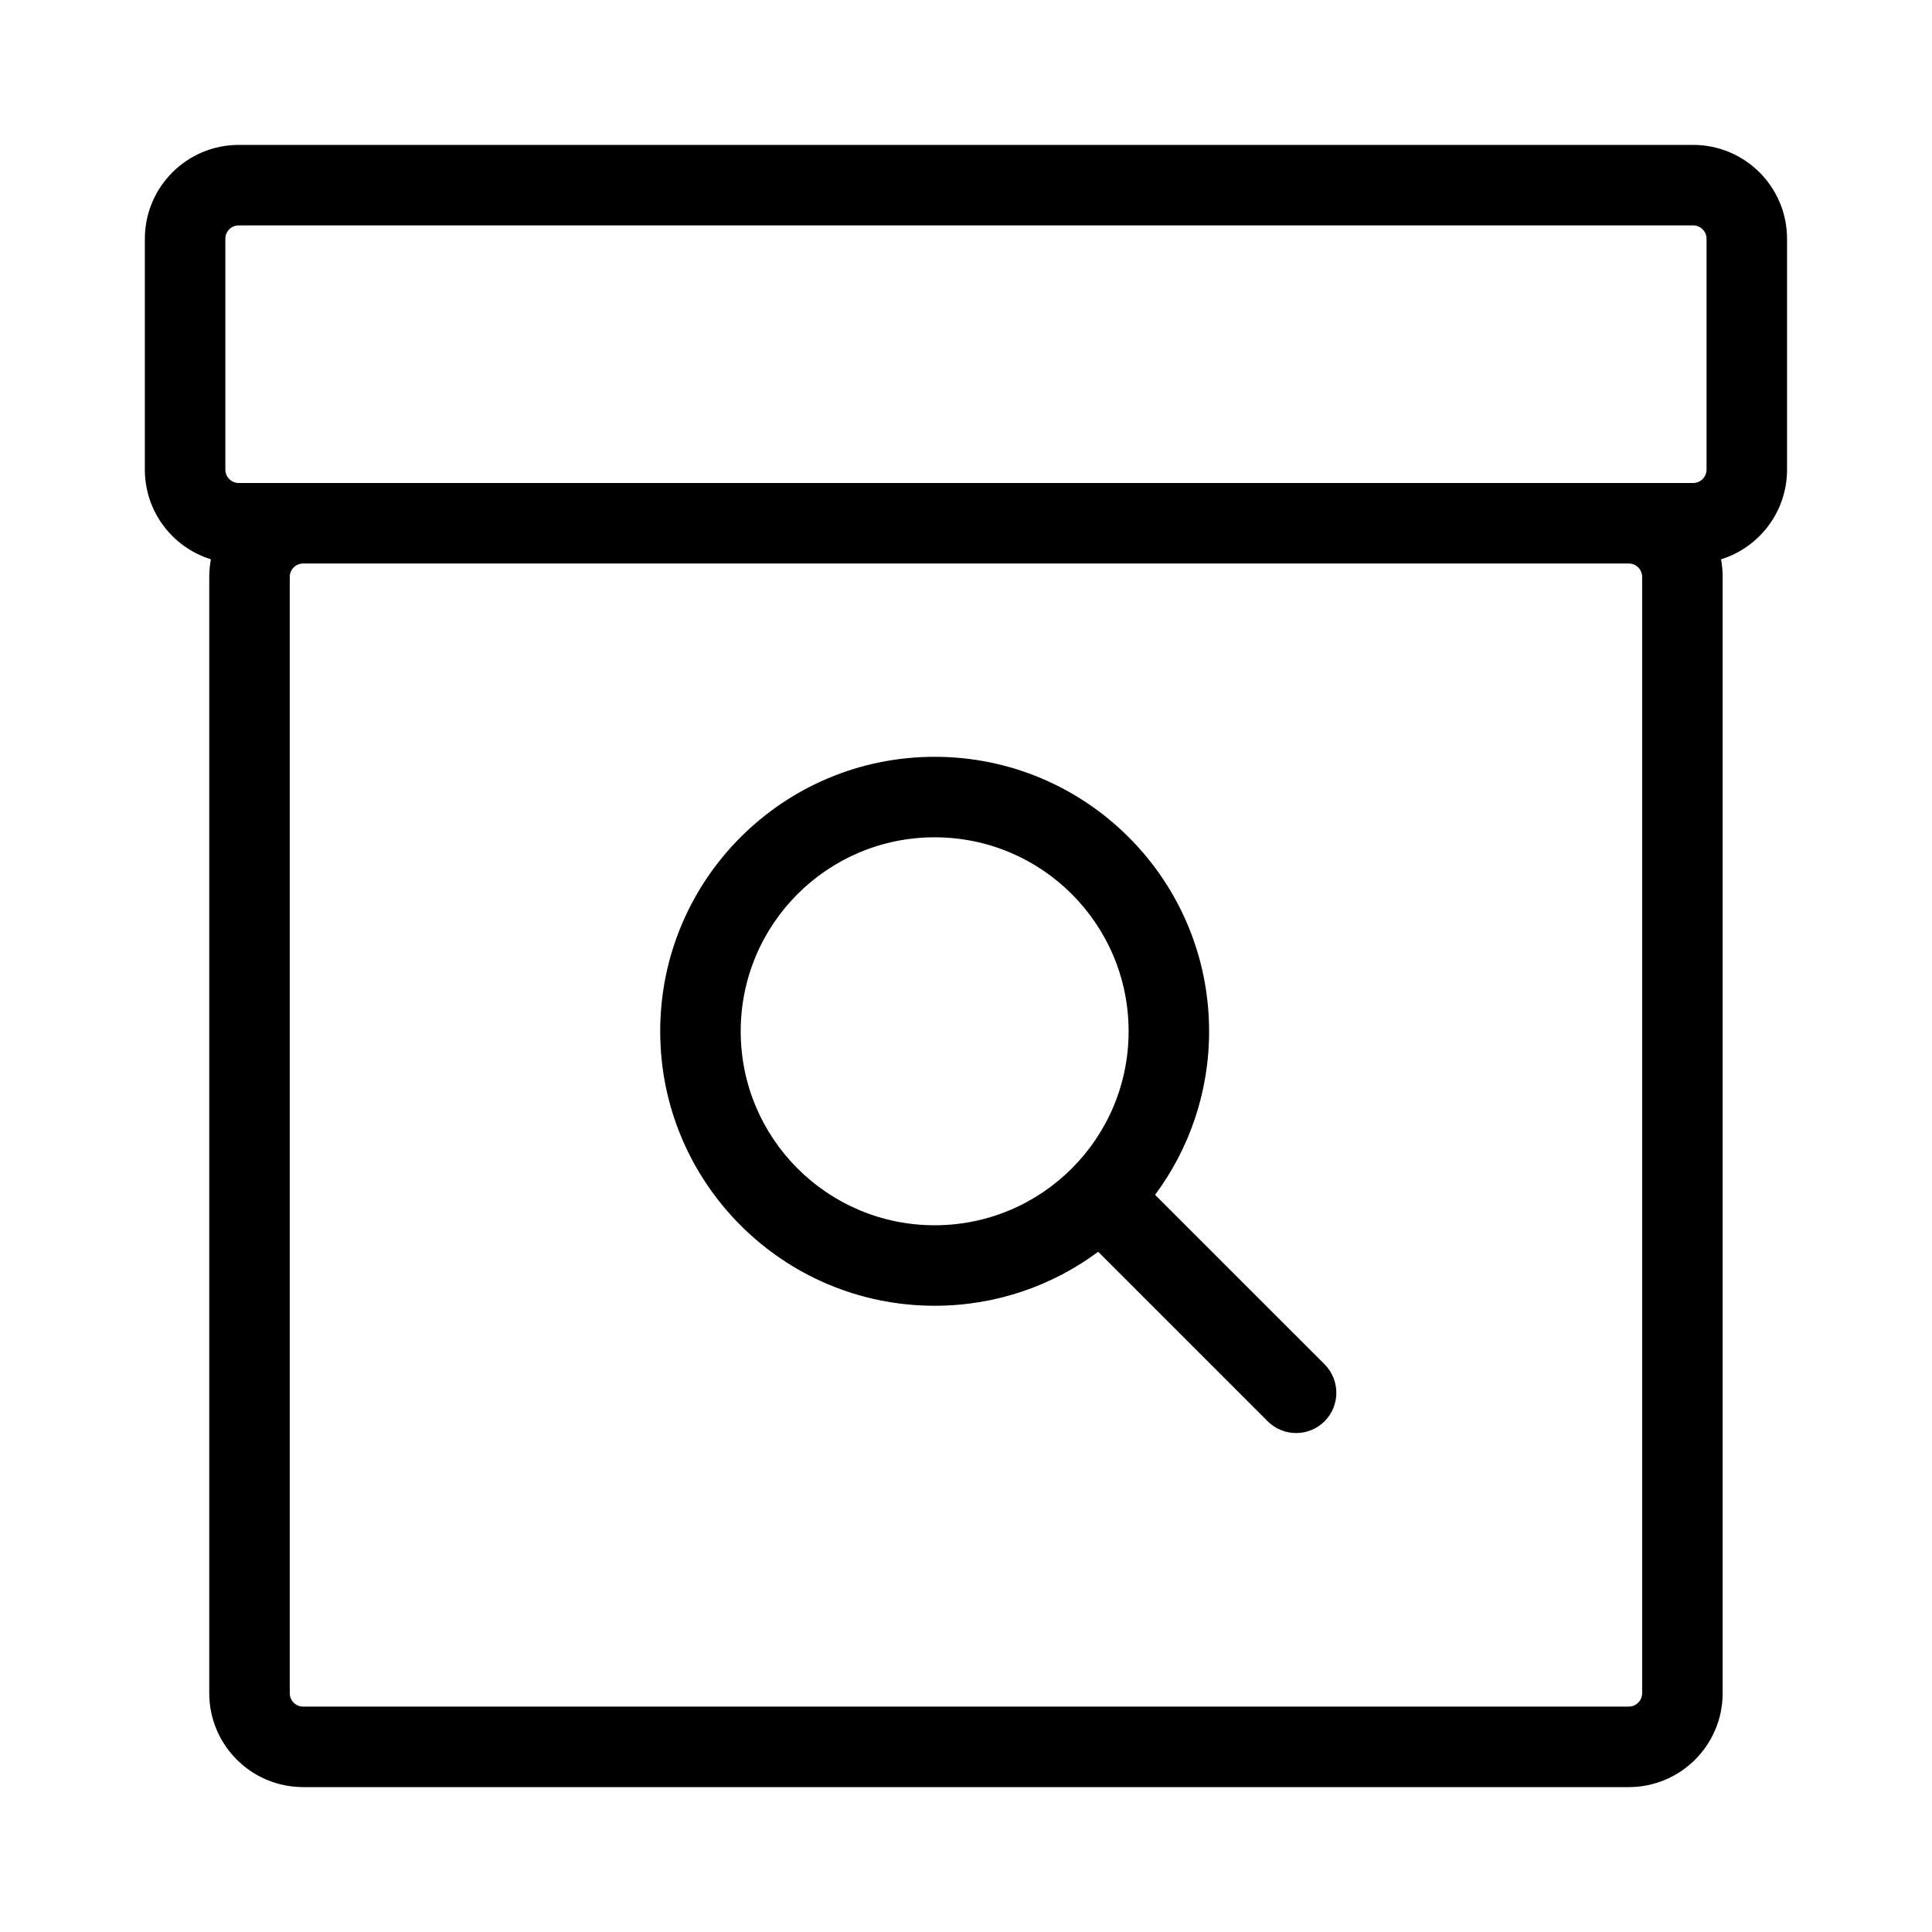 <svg width="36" height="36" viewBox="0 0 36 36" fill="none" xmlns="http://www.w3.org/2000/svg">
<path fill-rule="evenodd" clip-rule="evenodd" d="M2.699 4.45C2.699 3.484 3.483 2.7 4.449 2.7H31.549C32.516 2.7 33.299 3.484 33.299 4.45V8.75C33.299 9.536 32.781 10.201 32.069 10.422C32.089 10.528 32.099 10.638 32.099 10.75V31.55C32.099 32.517 31.316 33.3 30.349 33.3H5.649C4.683 33.3 3.899 32.517 3.899 31.55V10.75C3.899 10.638 3.91 10.528 3.93 10.422C3.217 10.201 2.699 9.536 2.699 8.75V4.45ZM5.649 10.5H30.349C30.487 10.5 30.599 10.612 30.599 10.75V31.55C30.599 31.688 30.487 31.8 30.349 31.8H5.649C5.511 31.8 5.399 31.688 5.399 31.55V10.75C5.399 10.612 5.511 10.5 5.649 10.5ZM31.549 9H30.349H5.649H4.449C4.311 9 4.199 8.888 4.199 8.75V4.45C4.199 4.312 4.311 4.2 4.449 4.2H31.549C31.687 4.2 31.799 4.312 31.799 4.45V8.75C31.799 8.888 31.687 9 31.549 9ZM17.416 15.602C15.42 15.602 13.802 17.22 13.802 19.217C13.802 21.213 15.42 22.831 17.416 22.831C19.412 22.831 21.03 21.213 21.03 19.217C21.03 17.22 19.412 15.602 17.416 15.602ZM12.302 19.217C12.302 16.392 14.591 14.102 17.416 14.102C20.24 14.102 22.53 16.392 22.53 19.217C22.53 20.358 22.156 21.413 21.523 22.264L24.682 25.422C24.974 25.715 24.974 26.19 24.682 26.483C24.389 26.776 23.914 26.776 23.621 26.483L20.463 23.325C19.612 23.957 18.557 24.331 17.416 24.331C14.591 24.331 12.302 22.041 12.302 19.217Z" fill="black"/>
</svg>
